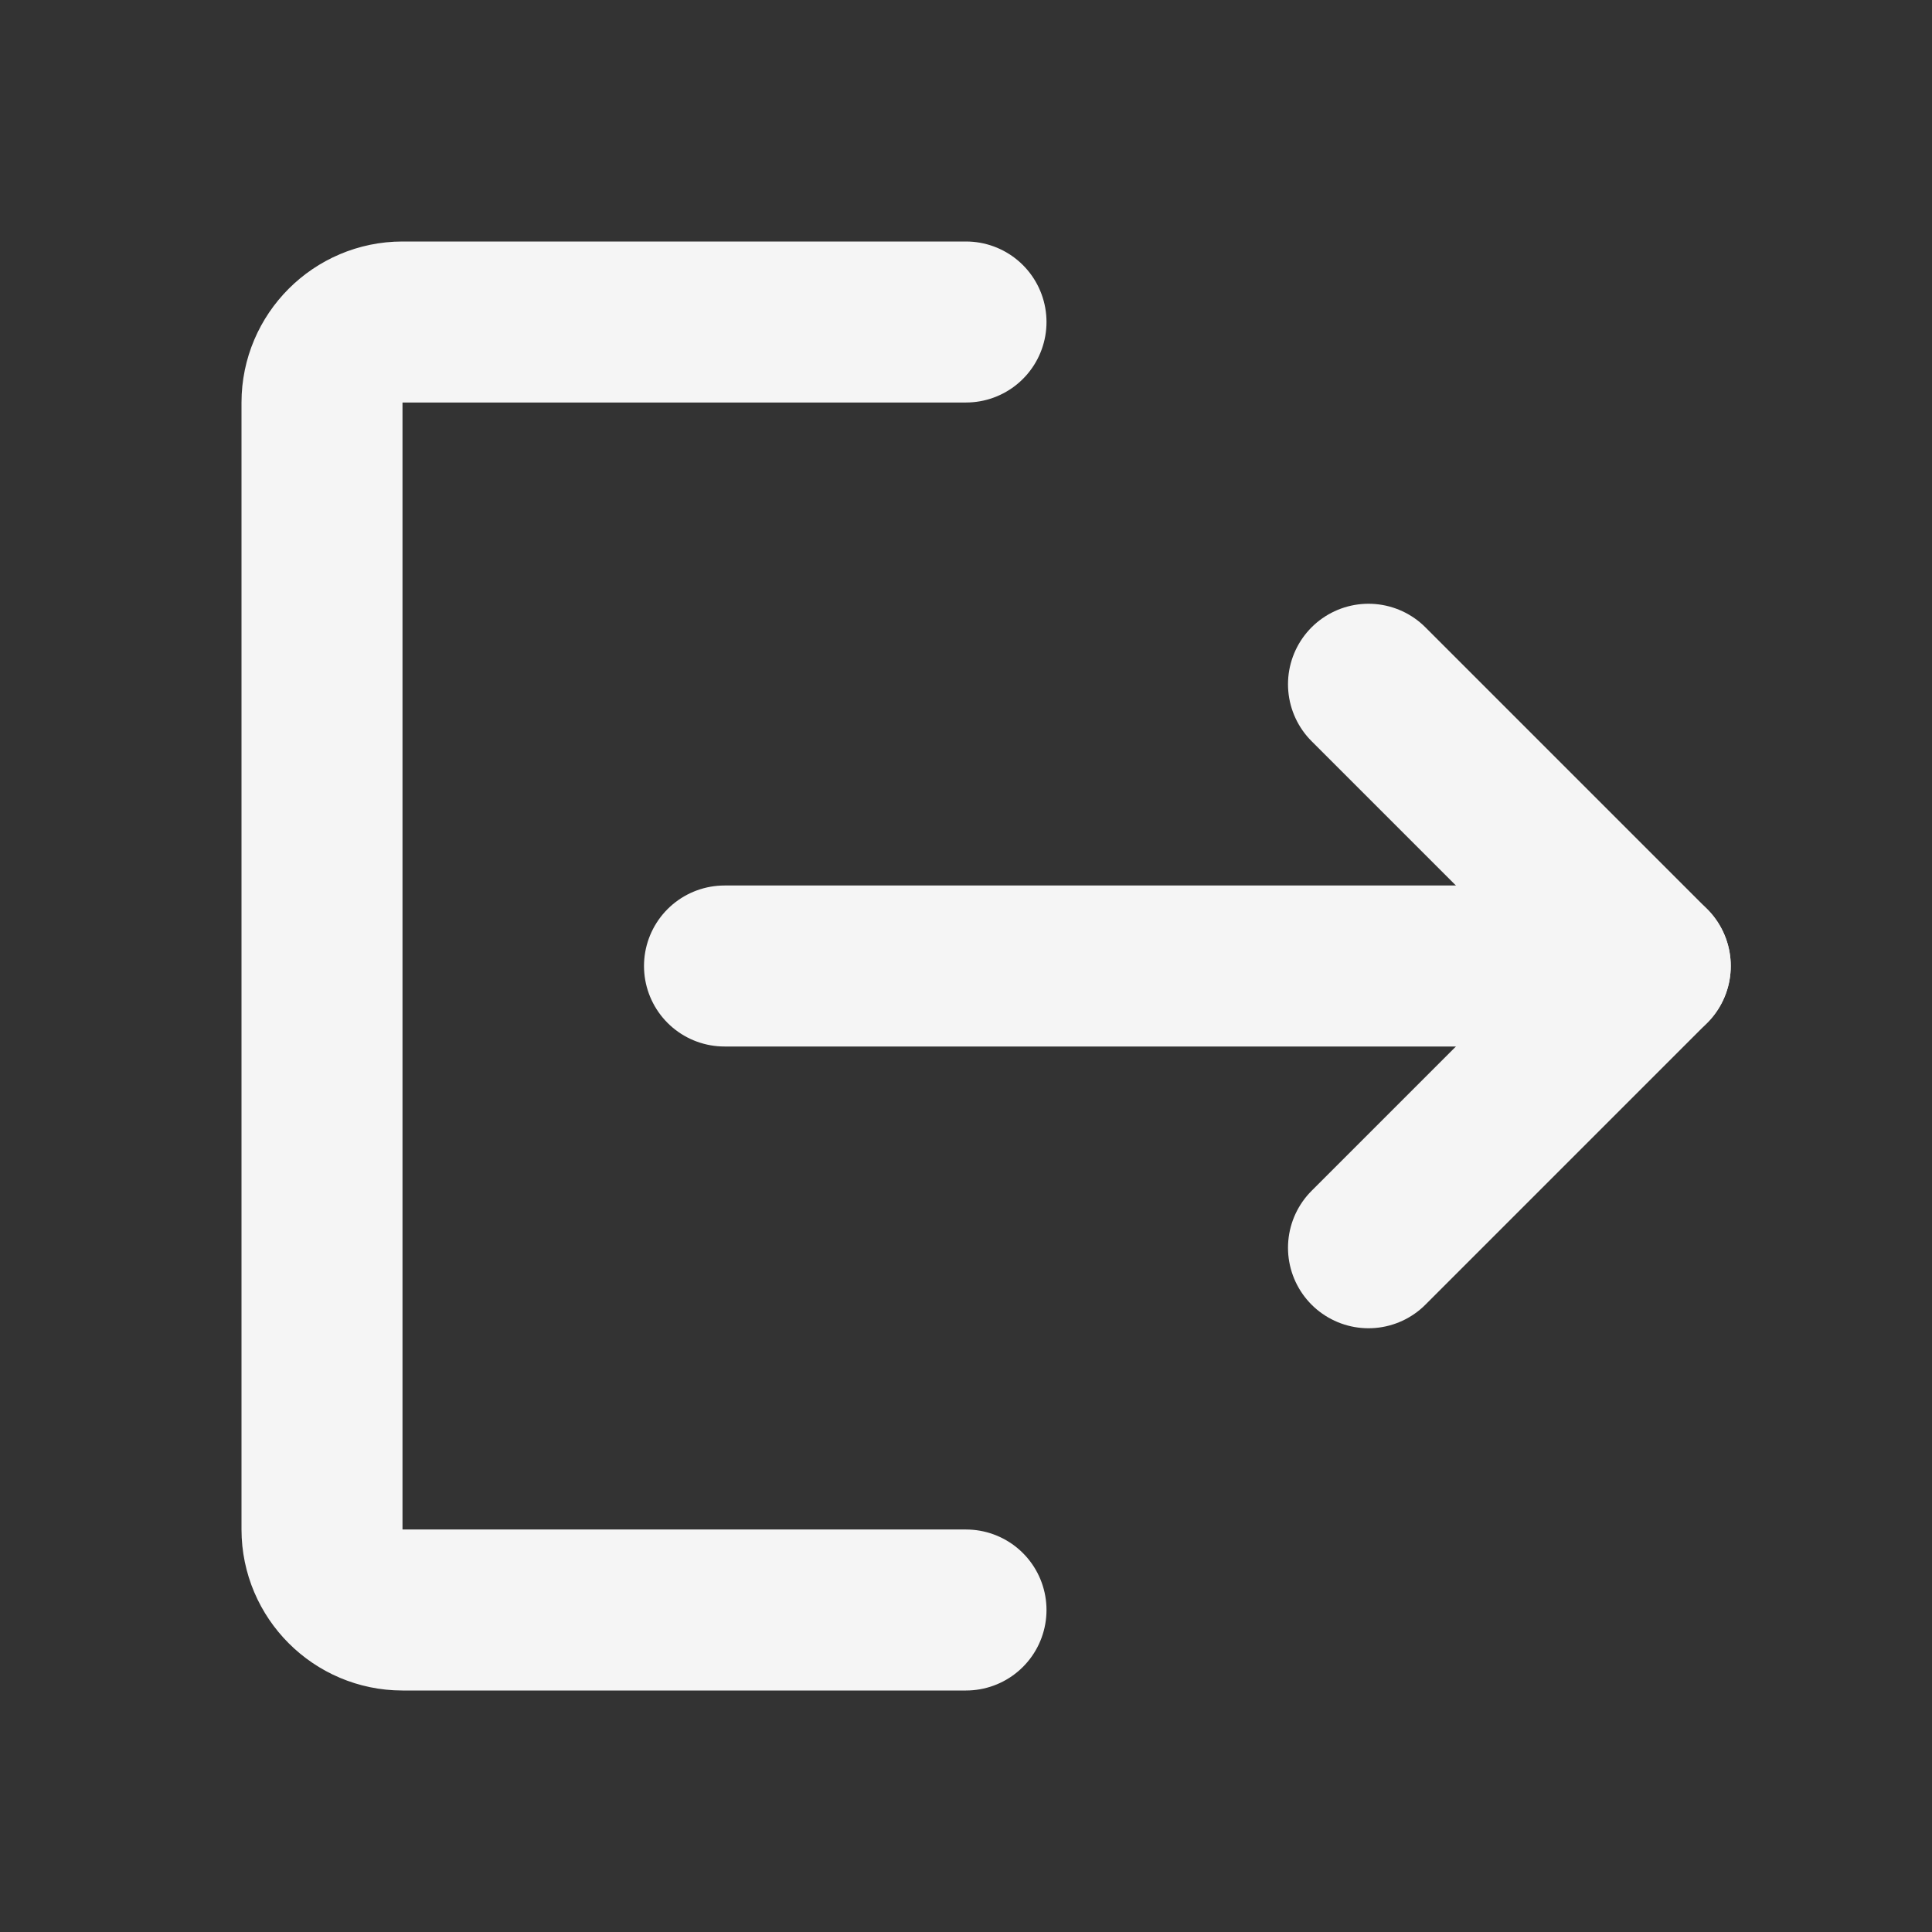 <svg width="24" height="24" viewBox="0 0 24 24" fill="none" xmlns="http://www.w3.org/2000/svg">
<rect x="0" y="0" width="24" height="24" fill="#333333" stroke="none"/>
<path d="M12 4H5C4.45 4 4 4.45 4 5V19C4 19.55 4.45 20 5 20H12" stroke="#F5F5F5" stroke-width="2" stroke-linecap="round" stroke-linejoin="round"/>
<path d="M9 12H20.5" stroke="#F5F5F5" stroke-width="2" stroke-linecap="round" stroke-linejoin="round"/>
<path d="M17 8.5L20.5 12L17 15.5" stroke="#F5F5F5" stroke-width="2" stroke-linecap="round" stroke-linejoin="round"/>
</svg>
